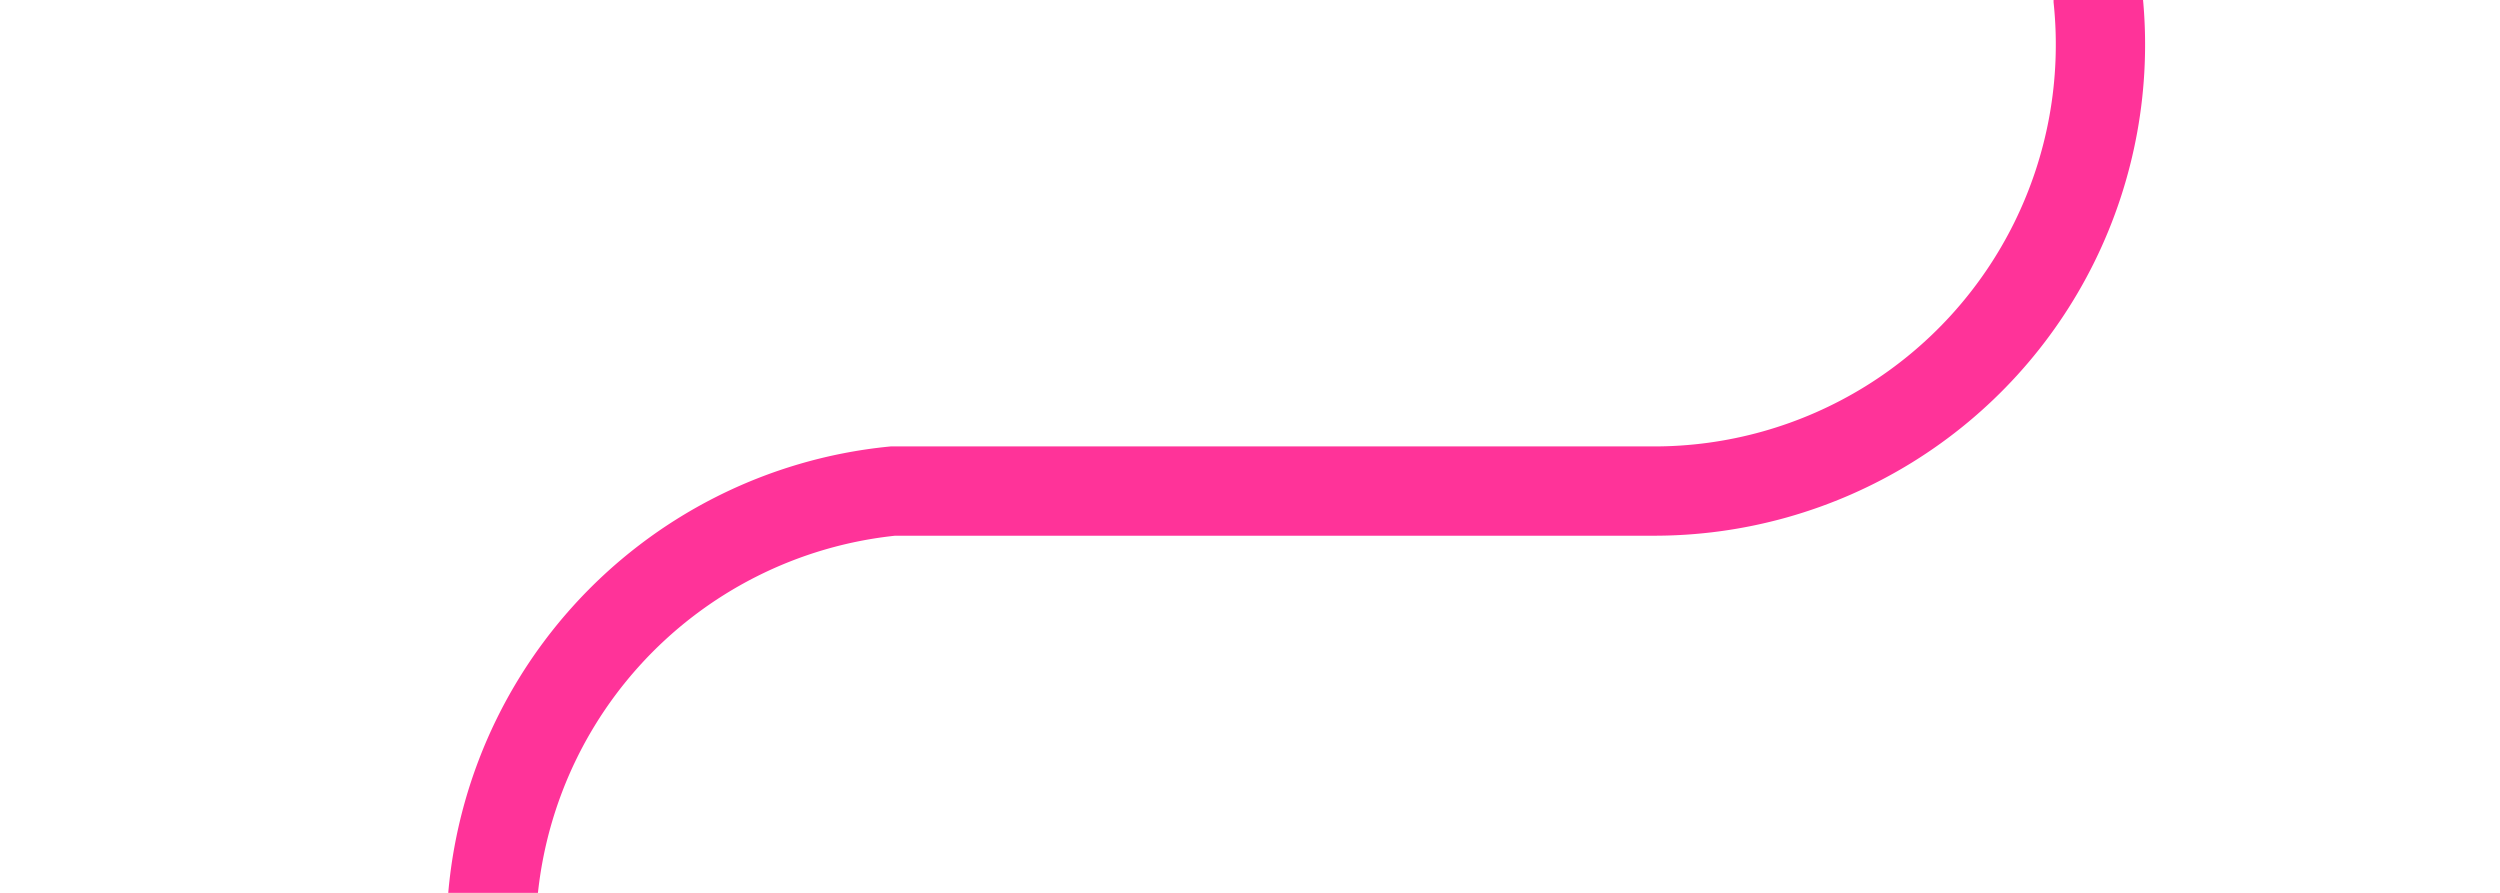 ﻿<?xml version="1.0" encoding="utf-8"?>
<svg version="1.1" xmlns:xlink="http://www.w3.org/1999/xlink" width="28px" height="10px" preserveAspectRatio="xMinYMid meet" viewBox="1253 1176  28 8" xmlns="http://www.w3.org/2000/svg">
  <path d="M 1276.5 1105  L 1276.5 1175  A 5 5 0 0 1 1271.5 1180.5 L 1263 1180.5  A 5 5 0 0 0 1258.5 1185.5 L 1258.5 1199  " stroke-width="1" stroke="#ff3399" fill="none" />
  <path d="M 1276.5 1104  A 3 3 0 0 0 1273.5 1107 A 3 3 0 0 0 1276.5 1110 A 3 3 0 0 0 1279.5 1107 A 3 3 0 0 0 1276.5 1104 Z " fill-rule="nonzero" fill="#ff3399" stroke="none" />
</svg>